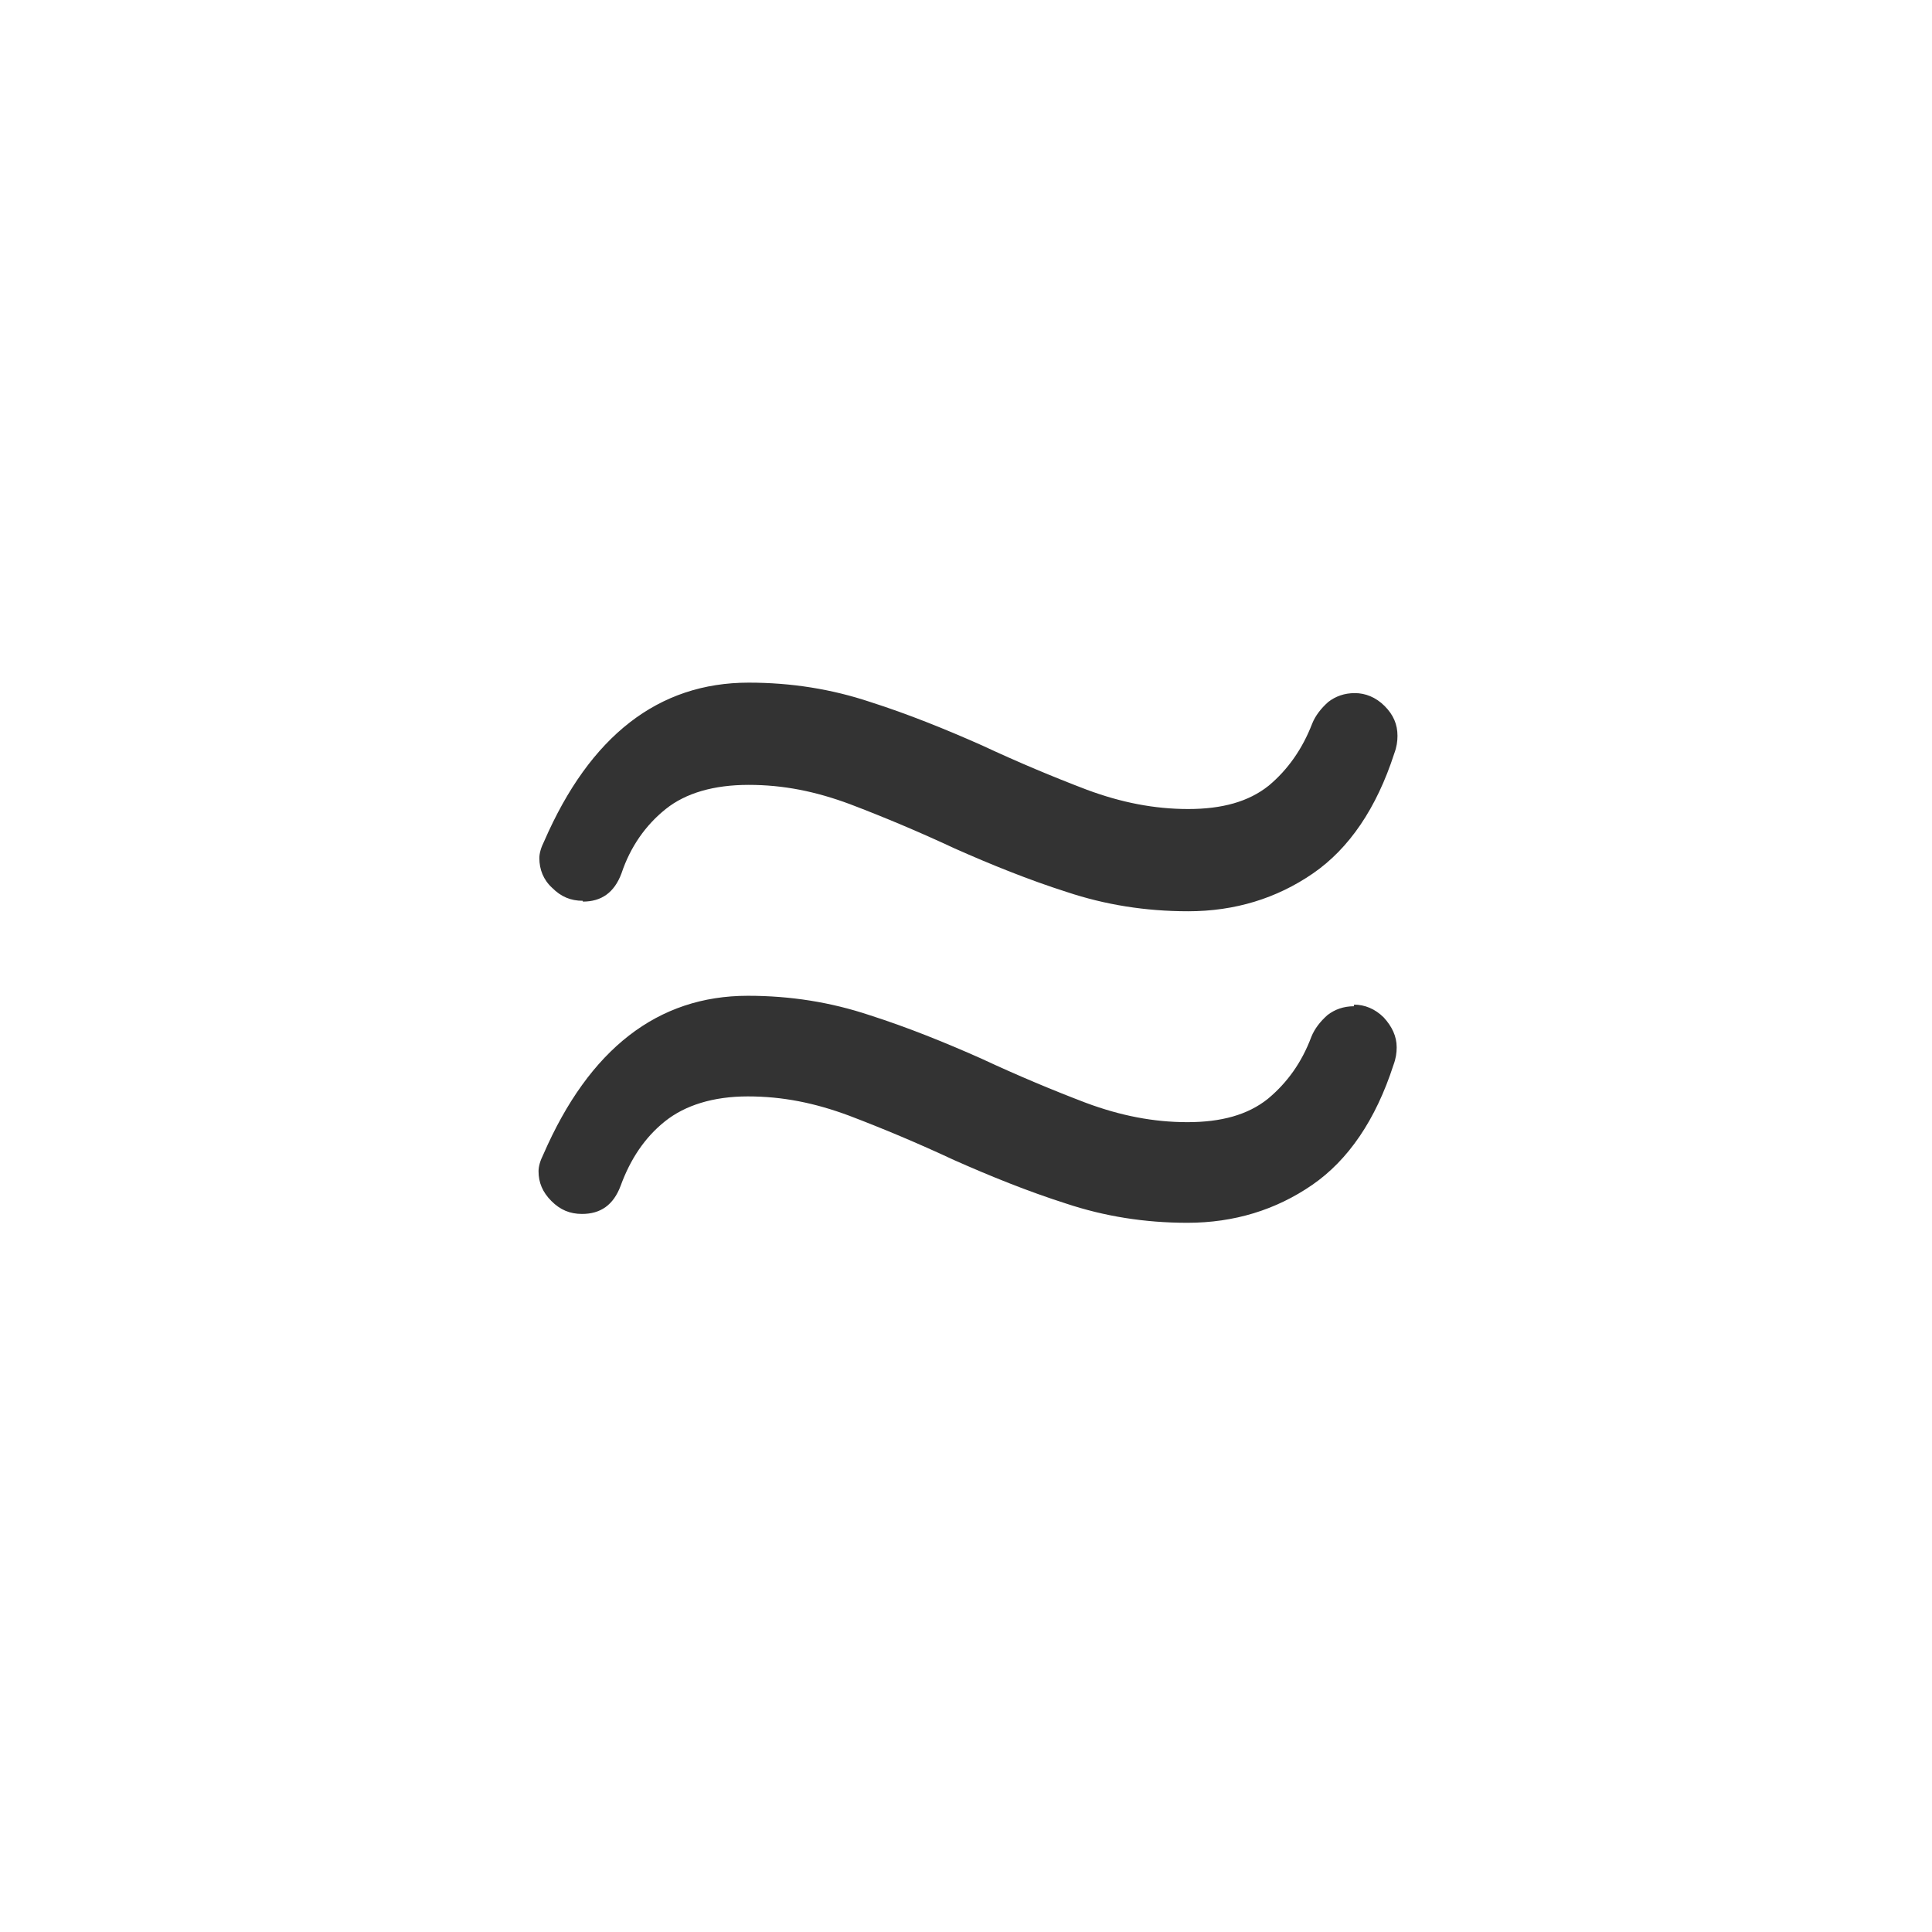<?xml version="1.0" encoding="UTF-8"?>
<svg id="TF" xmlns="http://www.w3.org/2000/svg" viewBox="0 0 24 24">
  <path d="M16.82,12.5c-.13,0-.24.04-.33.11-.09.08-.16.17-.2.27-.12.32-.3.57-.54.77-.25.2-.58.29-1,.29s-.83-.08-1.26-.24c-.42-.16-.85-.34-1.3-.55-.45-.2-.92-.39-1.39-.54-.48-.16-.98-.24-1.51-.24-1.12,0-1.97.66-2.54,1.97-.04.08-.06.15-.06.21,0,.14.05.26.16.37.11.11.23.16.38.16.23,0,.39-.11.48-.35.12-.33.3-.6.55-.8.25-.2.6-.31,1.03-.31s.83.08,1.26.24c.42.16.85.34,1.3.55.45.2.92.39,1.39.54.48.16.98.24,1.51.24.58,0,1.1-.16,1.55-.47.45-.31.79-.81,1.01-1.49.03-.08.04-.15.04-.22,0-.14-.06-.26-.16-.37-.11-.11-.24-.16-.37-.16Z" style="fill: #333;"/>
  <path d="M7.24,11.2c.23,0,.39-.11.48-.35.11-.33.3-.6.55-.8.25-.2.6-.3,1.03-.3s.83.08,1.26.24c.42.16.85.34,1.3.55.45.2.92.39,1.39.54.48.16.98.24,1.51.24.58,0,1.1-.16,1.55-.47.45-.31.79-.81,1.01-1.49.03-.08.04-.15.04-.22,0-.14-.05-.26-.16-.37-.11-.11-.24-.16-.37-.16-.13,0-.24.04-.33.11-.09.08-.16.17-.2.27-.12.31-.3.57-.54.77-.25.2-.58.29-1,.29s-.83-.08-1.26-.24c-.42-.16-.85-.34-1.3-.55-.45-.2-.92-.39-1.39-.54-.48-.16-.98-.24-1.51-.24-1.12,0-1.97.66-2.54,1.97-.04.08-.06.15-.06.21,0,.14.05.27.16.37.11.11.23.16.38.16Z" style="fill: #333;"/>
</svg>